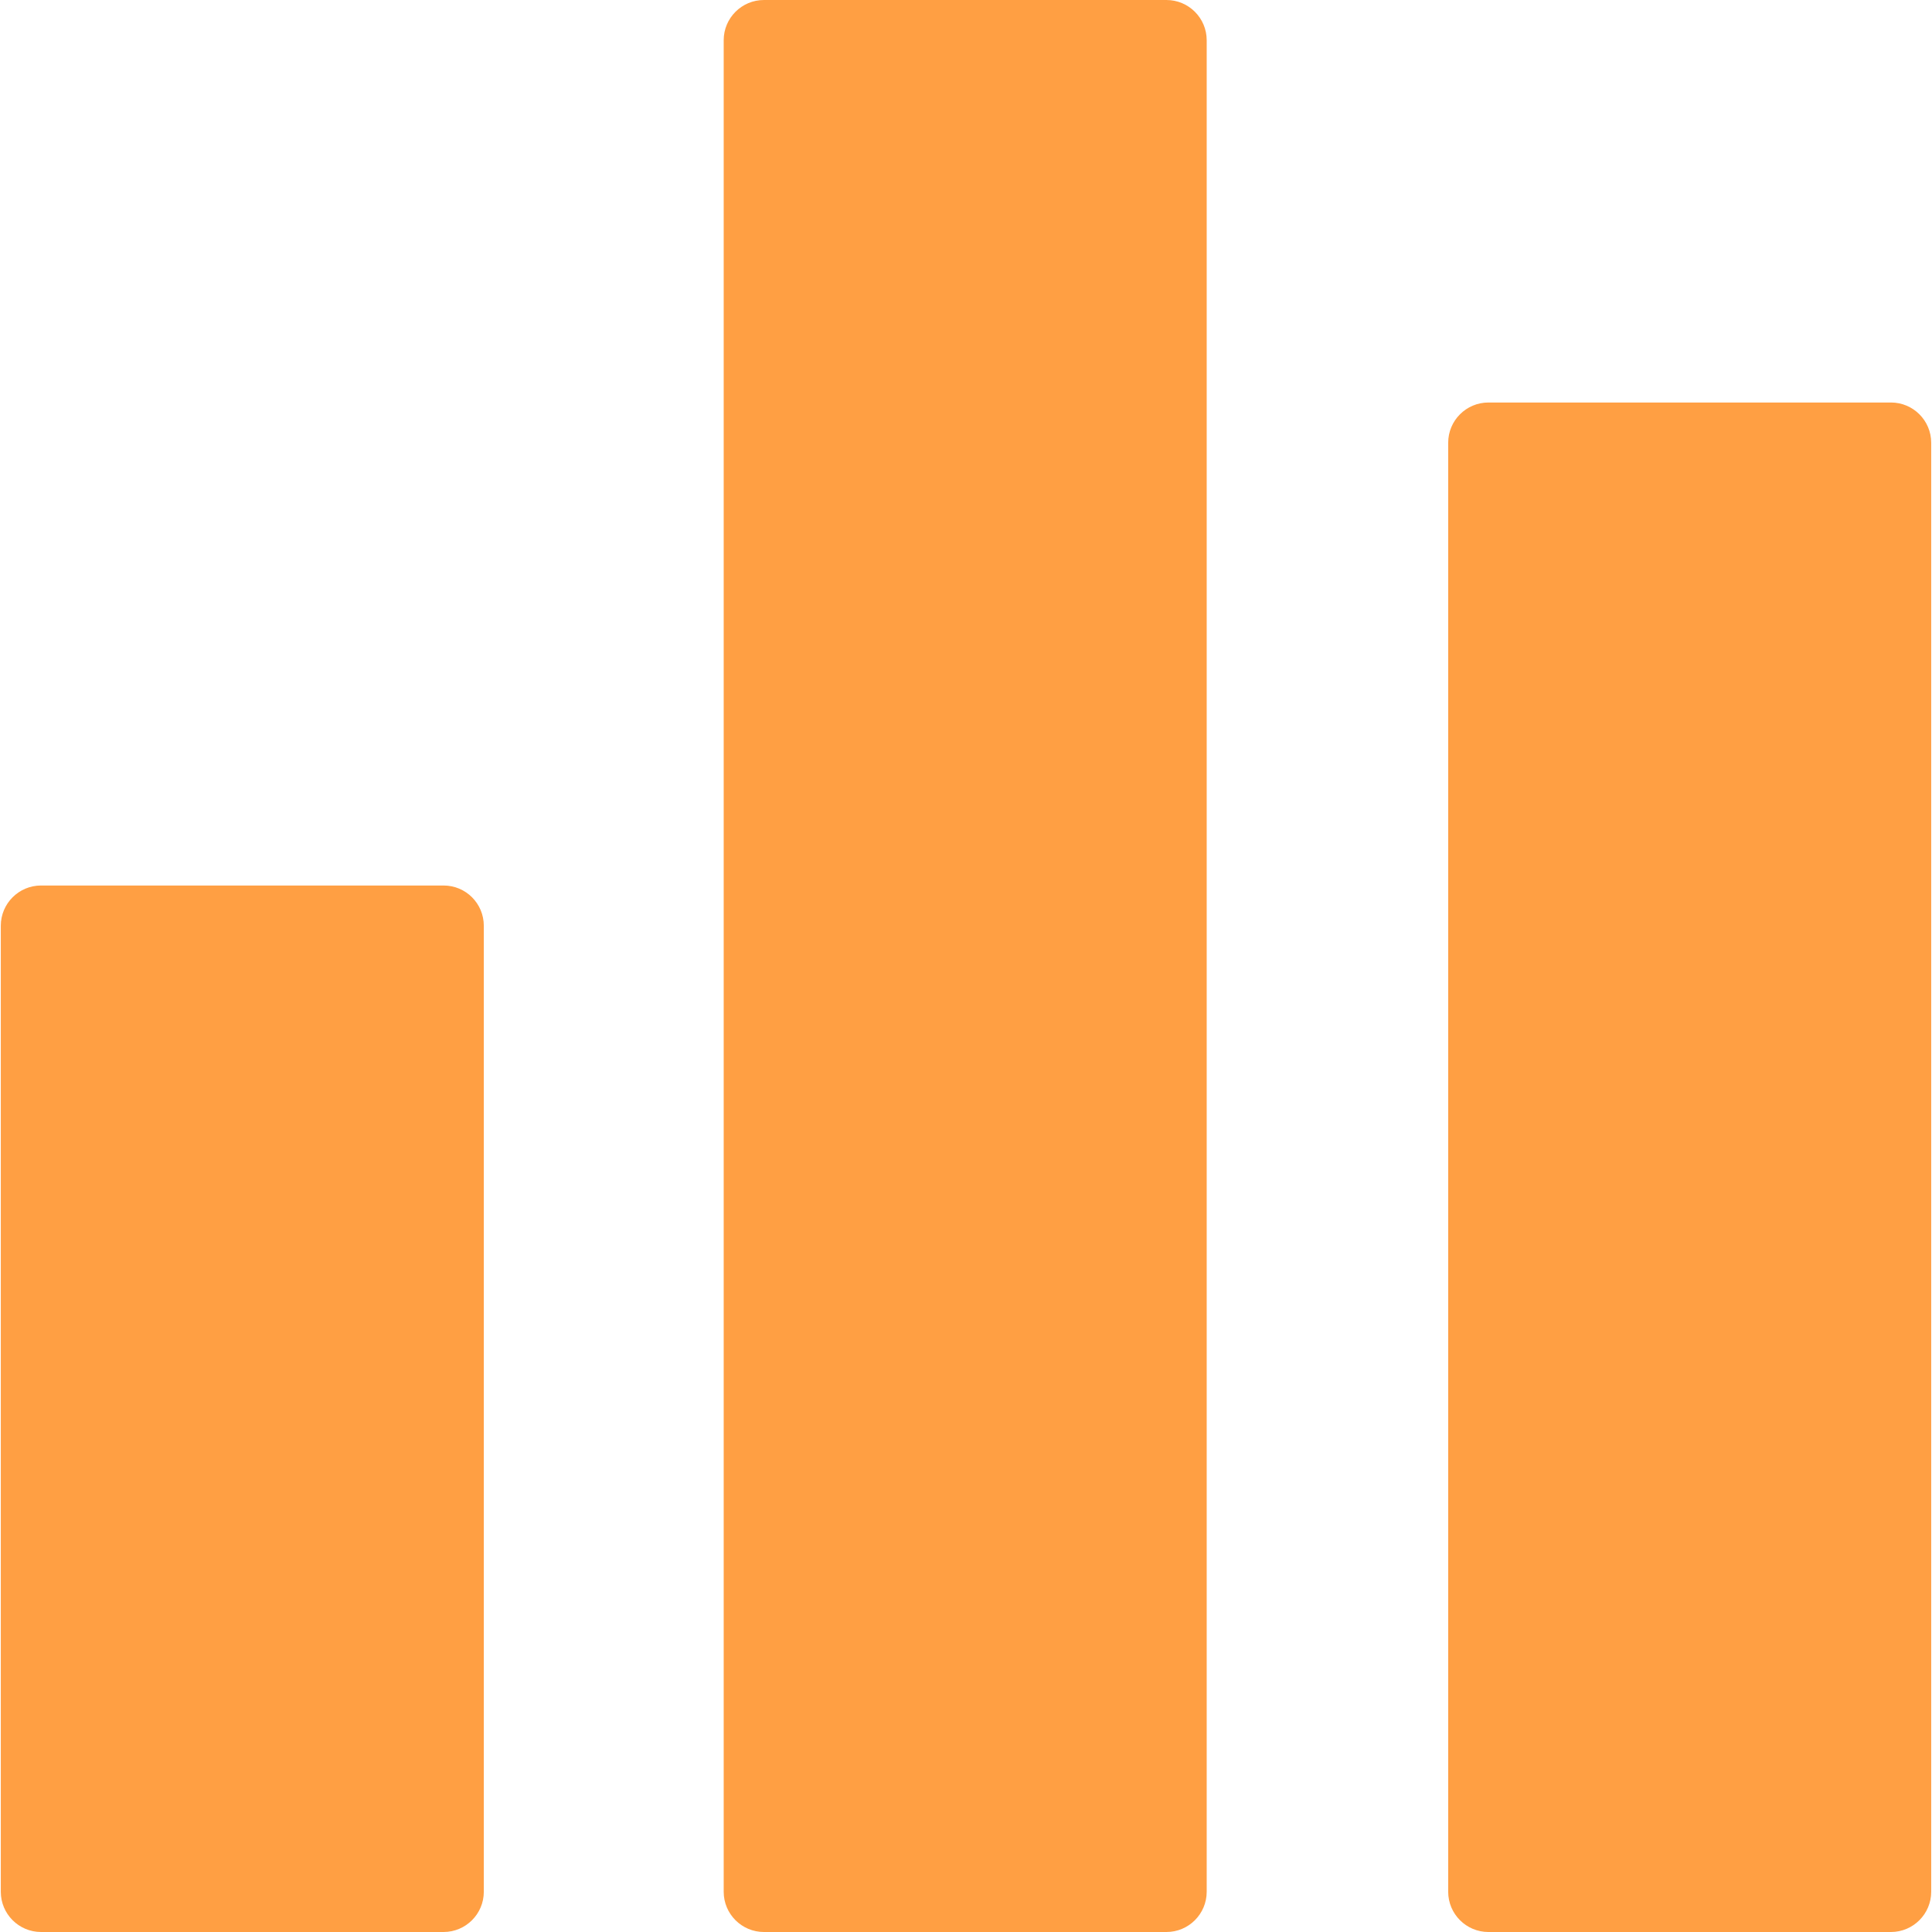 <?xml version="1.0" encoding="iso-8859-1"?>
<!-- Generator: Adobe Illustrator 19.0.0, SVG Export Plug-In . SVG Version: 6.00 Build 0)  -->
<svg version="1.1" id="Capa_1" xmlns="http://www.w3.org/2000/svg" xmlns:xlink="http://www.w3.org/1999/xlink" x="0px" y="0px"
	 viewBox="0 0 512 512" style="enable-background:new 0 0 512 512;" xml:space="preserve">
<g>
	<g>
		<path d="M117.547,234.667H10.88c-5.888,0-10.667,4.779-10.667,10.667v256C0.213,507.221,4.992,512,10.88,512h106.667
			c5.888,0,10.667-4.779,10.667-10.667v-256C128.213,239.445,123.456,234.667,117.547,234.667z" fill="#ff9f43"/>
	</g>
</g>
<g>
	<g>
		<path d="M309.12,0H202.453c-5.888,0-10.667,4.779-10.667,10.667v490.667c0,5.888,4.779,10.667,10.667,10.667H309.12
			c5.888,0,10.667-4.779,10.667-10.667V10.667C319.787,4.779,315.008,0,309.12,0z" fill="#ff9f43"/>
	</g>
</g>
<g>
	<g>
		<path d="M501.12,106.667H394.453c-5.888,0-10.667,4.779-10.667,10.667v384c0,5.888,4.779,10.667,10.667,10.667H501.12
			c5.888,0,10.667-4.779,10.667-10.667v-384C511.787,111.445,507.008,106.667,501.12,106.667z" fill="#ff9f43"/>
	</g>
</g>
<g>
</g>
<g>
</g>
<g>
</g>
<g>
</g>
<g>
</g>
<g>
</g>
<g>
</g>
<g>
</g>
<g>
</g>
<g>
</g>
<g>
</g>
<g>
</g>
<g>
</g>
<g>
</g>
<g>
</g>
</svg>
